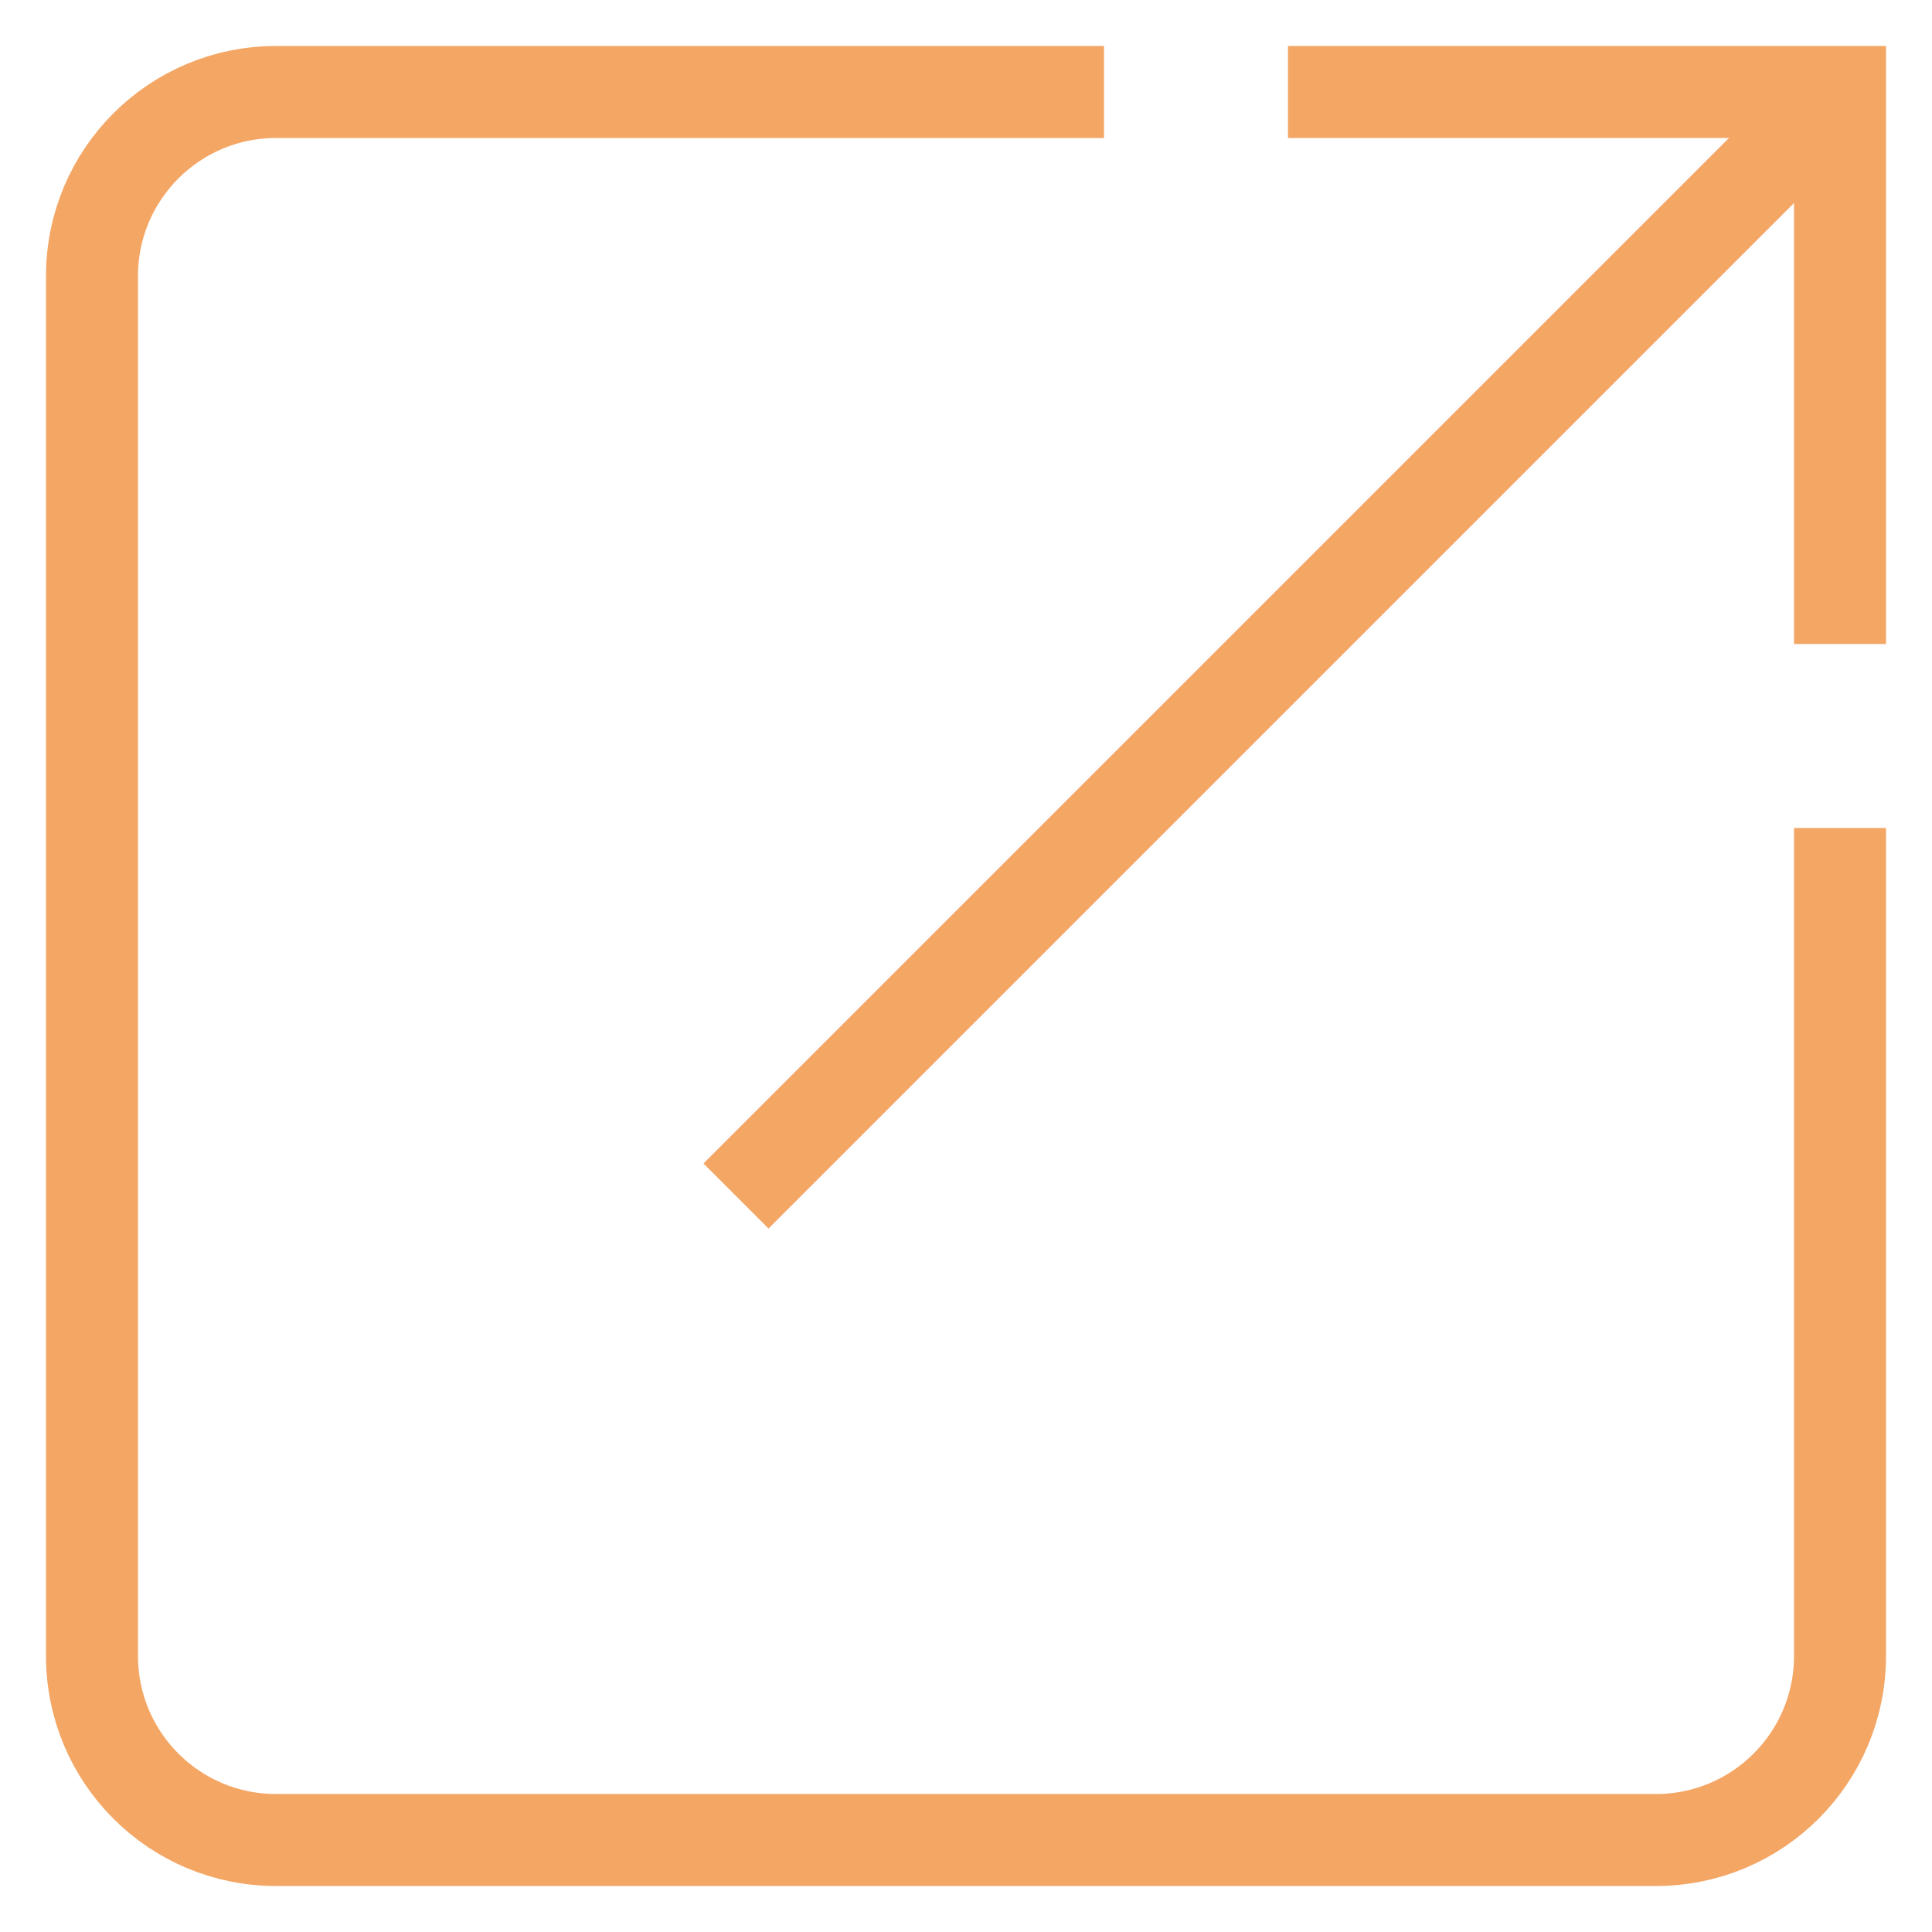 <?xml version="1.0" encoding="UTF-8"?>
<svg width="21px" height="21px" viewBox="0 0 21 21" version="1.1" xmlns="http://www.w3.org/2000/svg" xmlns:xlink="http://www.w3.org/1999/xlink">
    <!-- Generator: Sketch 48.2 (47327) - http://www.bohemiancoding.com/sketch -->
    <title>visit-link</title>
    <desc>Created with Sketch.</desc>
    <defs></defs>
    <g id="layout/resource-links" stroke="none" stroke-width="1" fill="none" fill-rule="evenodd" transform="translate(-496, -20)">
        <g id="visit-link" transform="translate(497, 21)" stroke="#F4A665">
            <path d="M7,12 L19,0" id="Path-19"></path>
            <polyline id="Path-20" points="13 0 19 0 19 6"></polyline>
            <path d="M11,0 L2,0 C0.895,2.02906125e-16 -1.3527075e-16,0.895 0,2 L0,17 C1.3527075e-16,18.105 0.895,19 2,19 L17,19 C18.105,19 19,18.105 19,17 L19,8" id="Path-21"></path>
        </g>
    </g>
</svg>